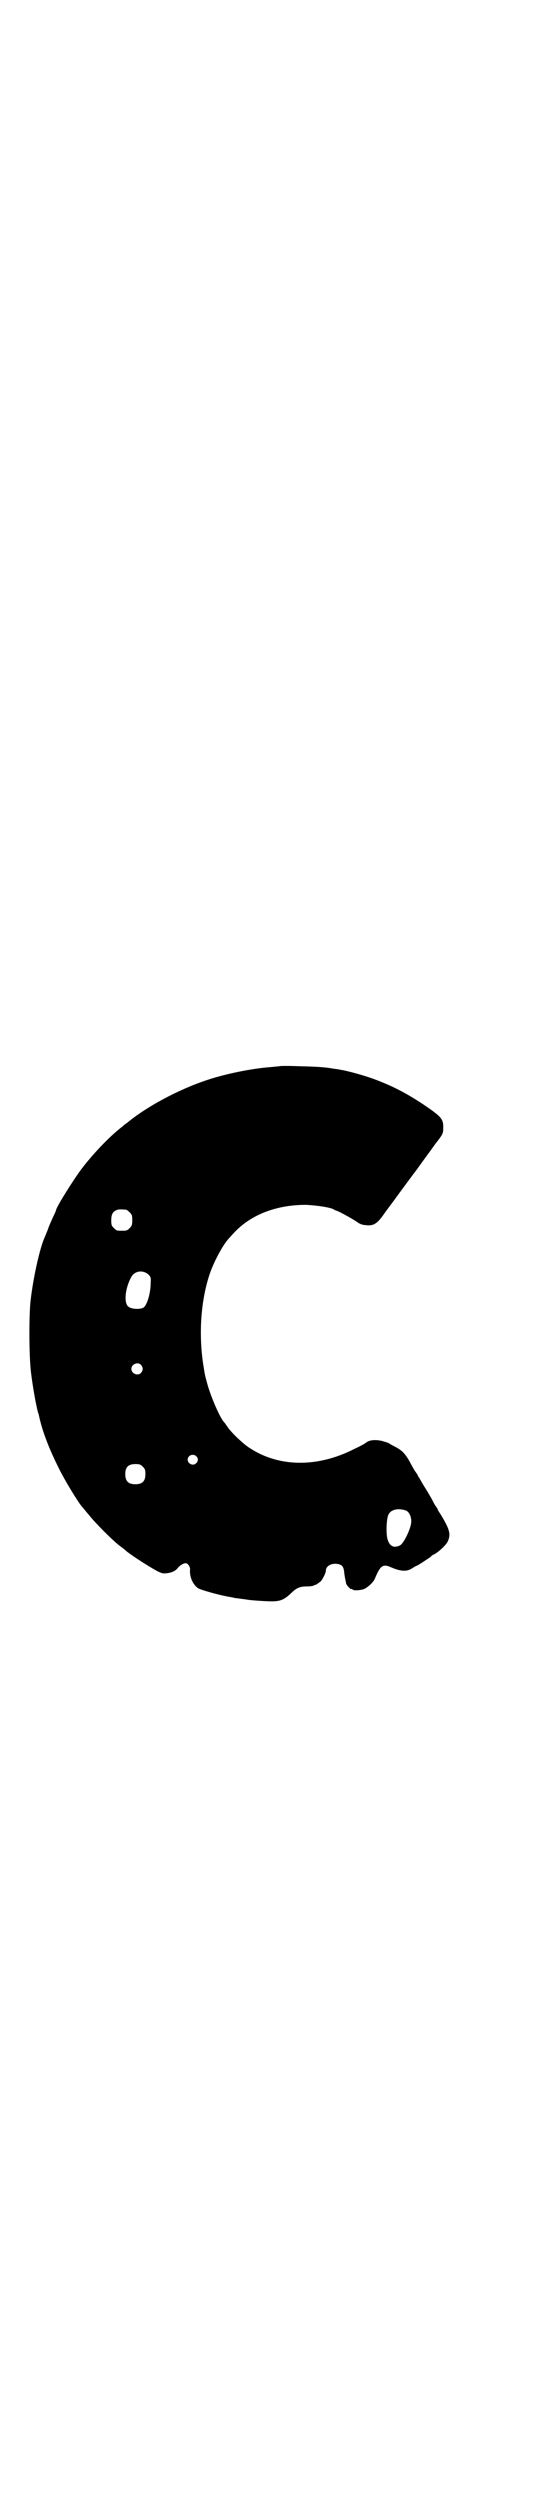 <?xml version="1.0" standalone="no"?>
<!DOCTYPE svg PUBLIC "-//W3C//DTD SVG 20010904//EN"
 "http://www.w3.org/TR/2001/REC-SVG-20010904/DTD/svg10.dtd">
<svg version="1.0" xmlns="http://www.w3.org/2000/svg"
 width="637pt" height="2850pt" viewBox="0 0 637 2850"
 preserveAspectRatio="xMidYMid meet">
<g transform="translate(0,2850) scale(0.5,-0.5)"
fill="#000000" stroke="none">
<path d="M638 3269 c-1 0 -10 -1 -21 -2 -41 -3 -101 -15 -143 -29 -67 -22
-141 -62 -185 -99 -2 -1 -6 -4 -9 -7 -29 -22 -67 -62 -93 -96 -19 -25 -59 -89
-59 -95 0 -1 -3 -8 -7 -16 -4 -9 -10 -22 -12 -29 -3 -7 -6 -15 -7 -17 -11 -24
-26 -91 -32 -143 -4 -32 -4 -129 1 -167 3 -25 11 -73 16 -90 1 -2 2 -6 2 -7 8
-36 22 -73 46 -121 14 -28 42 -74 52 -86 2 -2 9 -11 16 -19 15 -19 54 -58 71
-71 7 -5 13 -10 14 -11 5 -5 45 -32 71 -46 10 -5 13 -6 21 -5 11 1 20 5 25 11
5 7 14 12 19 12 5 0 10 -8 10 -14 -2 -17 7 -37 20 -44 8 -4 51 -16 71 -19 4
-1 8 -1 9 -2 0 0 7 -1 15 -2 8 -1 15 -2 15 -2 2 -1 40 -4 57 -4 19 0 28 4 43
18 12 12 20 16 36 16 8 0 15 1 16 2 2 1 4 2 6 2 1 1 3 2 4 3 0 0 3 2 4 3 4 1
14 20 14 26 0 11 14 18 28 15 10 -2 13 -7 14 -21 1 -6 2 -14 3 -16 0 -2 1 -5
1 -6 0 -4 10 -15 12 -14 1 1 2 0 3 -1 2 -3 18 -2 26 1 9 4 22 16 25 24 12 29
18 34 36 26 23 -10 37 -11 50 -2 5 3 8 5 9 5 2 0 29 18 33 21 1 2 4 4 7 5 11
6 27 21 31 29 8 17 5 28 -17 64 -3 4 -6 9 -6 11 -1 2 -3 4 -4 6 -2 2 -5 8 -8
14 -3 6 -7 12 -8 14 -1 2 -6 10 -11 18 -5 8 -10 17 -11 19 -2 2 -3 5 -4 7 -1
2 -3 4 -4 6 -2 2 -5 8 -8 13 -14 27 -21 35 -38 44 -8 4 -15 8 -16 9 -2 1 -9 3
-16 5 -14 3 -28 2 -35 -4 -4 -3 -11 -7 -30 -16 -82 -41 -169 -40 -235 3 -15 9
-43 36 -51 48 -3 4 -6 9 -8 11 -10 10 -32 62 -39 89 -5 18 -5 18 -8 37 -12 72
-7 151 14 213 10 29 31 68 45 82 2 2 6 7 10 11 38 41 96 64 164 64 24 -1 59
-6 65 -11 1 -1 4 -2 7 -3 6 -2 39 -20 48 -27 3 -2 10 -5 15 -5 19 -3 28 2 45
27 5 7 14 19 20 27 13 18 44 60 54 73 17 24 30 41 42 58 18 23 18 24 18 38 0
19 -4 24 -47 53 -38 25 -69 41 -109 56 -24 9 -64 20 -79 22 -4 1 -10 2 -13 2
-21 4 -39 5 -79 6 -25 1 -46 1 -47 0z m-350 -327 c1 0 5 -3 8 -6 5 -5 6 -7 6
-18 0 -11 -1 -13 -6 -18 -6 -6 -7 -6 -18 -6 -11 0 -12 0 -18 6 -5 5 -6 7 -6
17 0 14 3 20 12 24 5 2 8 2 22 1z m51 -148 c5 -5 6 -7 5 -19 0 -23 -8 -50 -16
-56 -8 -5 -28 -4 -35 2 -11 9 -7 43 7 68 8 14 27 16 39 5z m-17 -206 c5 -6 5
-12 0 -18 -7 -8 -22 -2 -22 9 0 11 15 17 22 9z m126 -208 c5 -5 5 -11 0 -16
-10 -10 -27 5 -16 16 4 4 12 4 16 0z m-122 -24 c5 -5 6 -7 6 -17 0 -16 -7 -23
-23 -23 -16 0 -23 7 -23 23 0 16 7 23 23 23 10 0 12 -1 17 -6z m601 -100 c7
-3 12 -13 12 -25 0 -14 -16 -48 -25 -54 -15 -8 -26 -2 -30 17 -3 16 -1 46 3
53 6 12 23 15 40 9z"/>
</g>
</svg>
